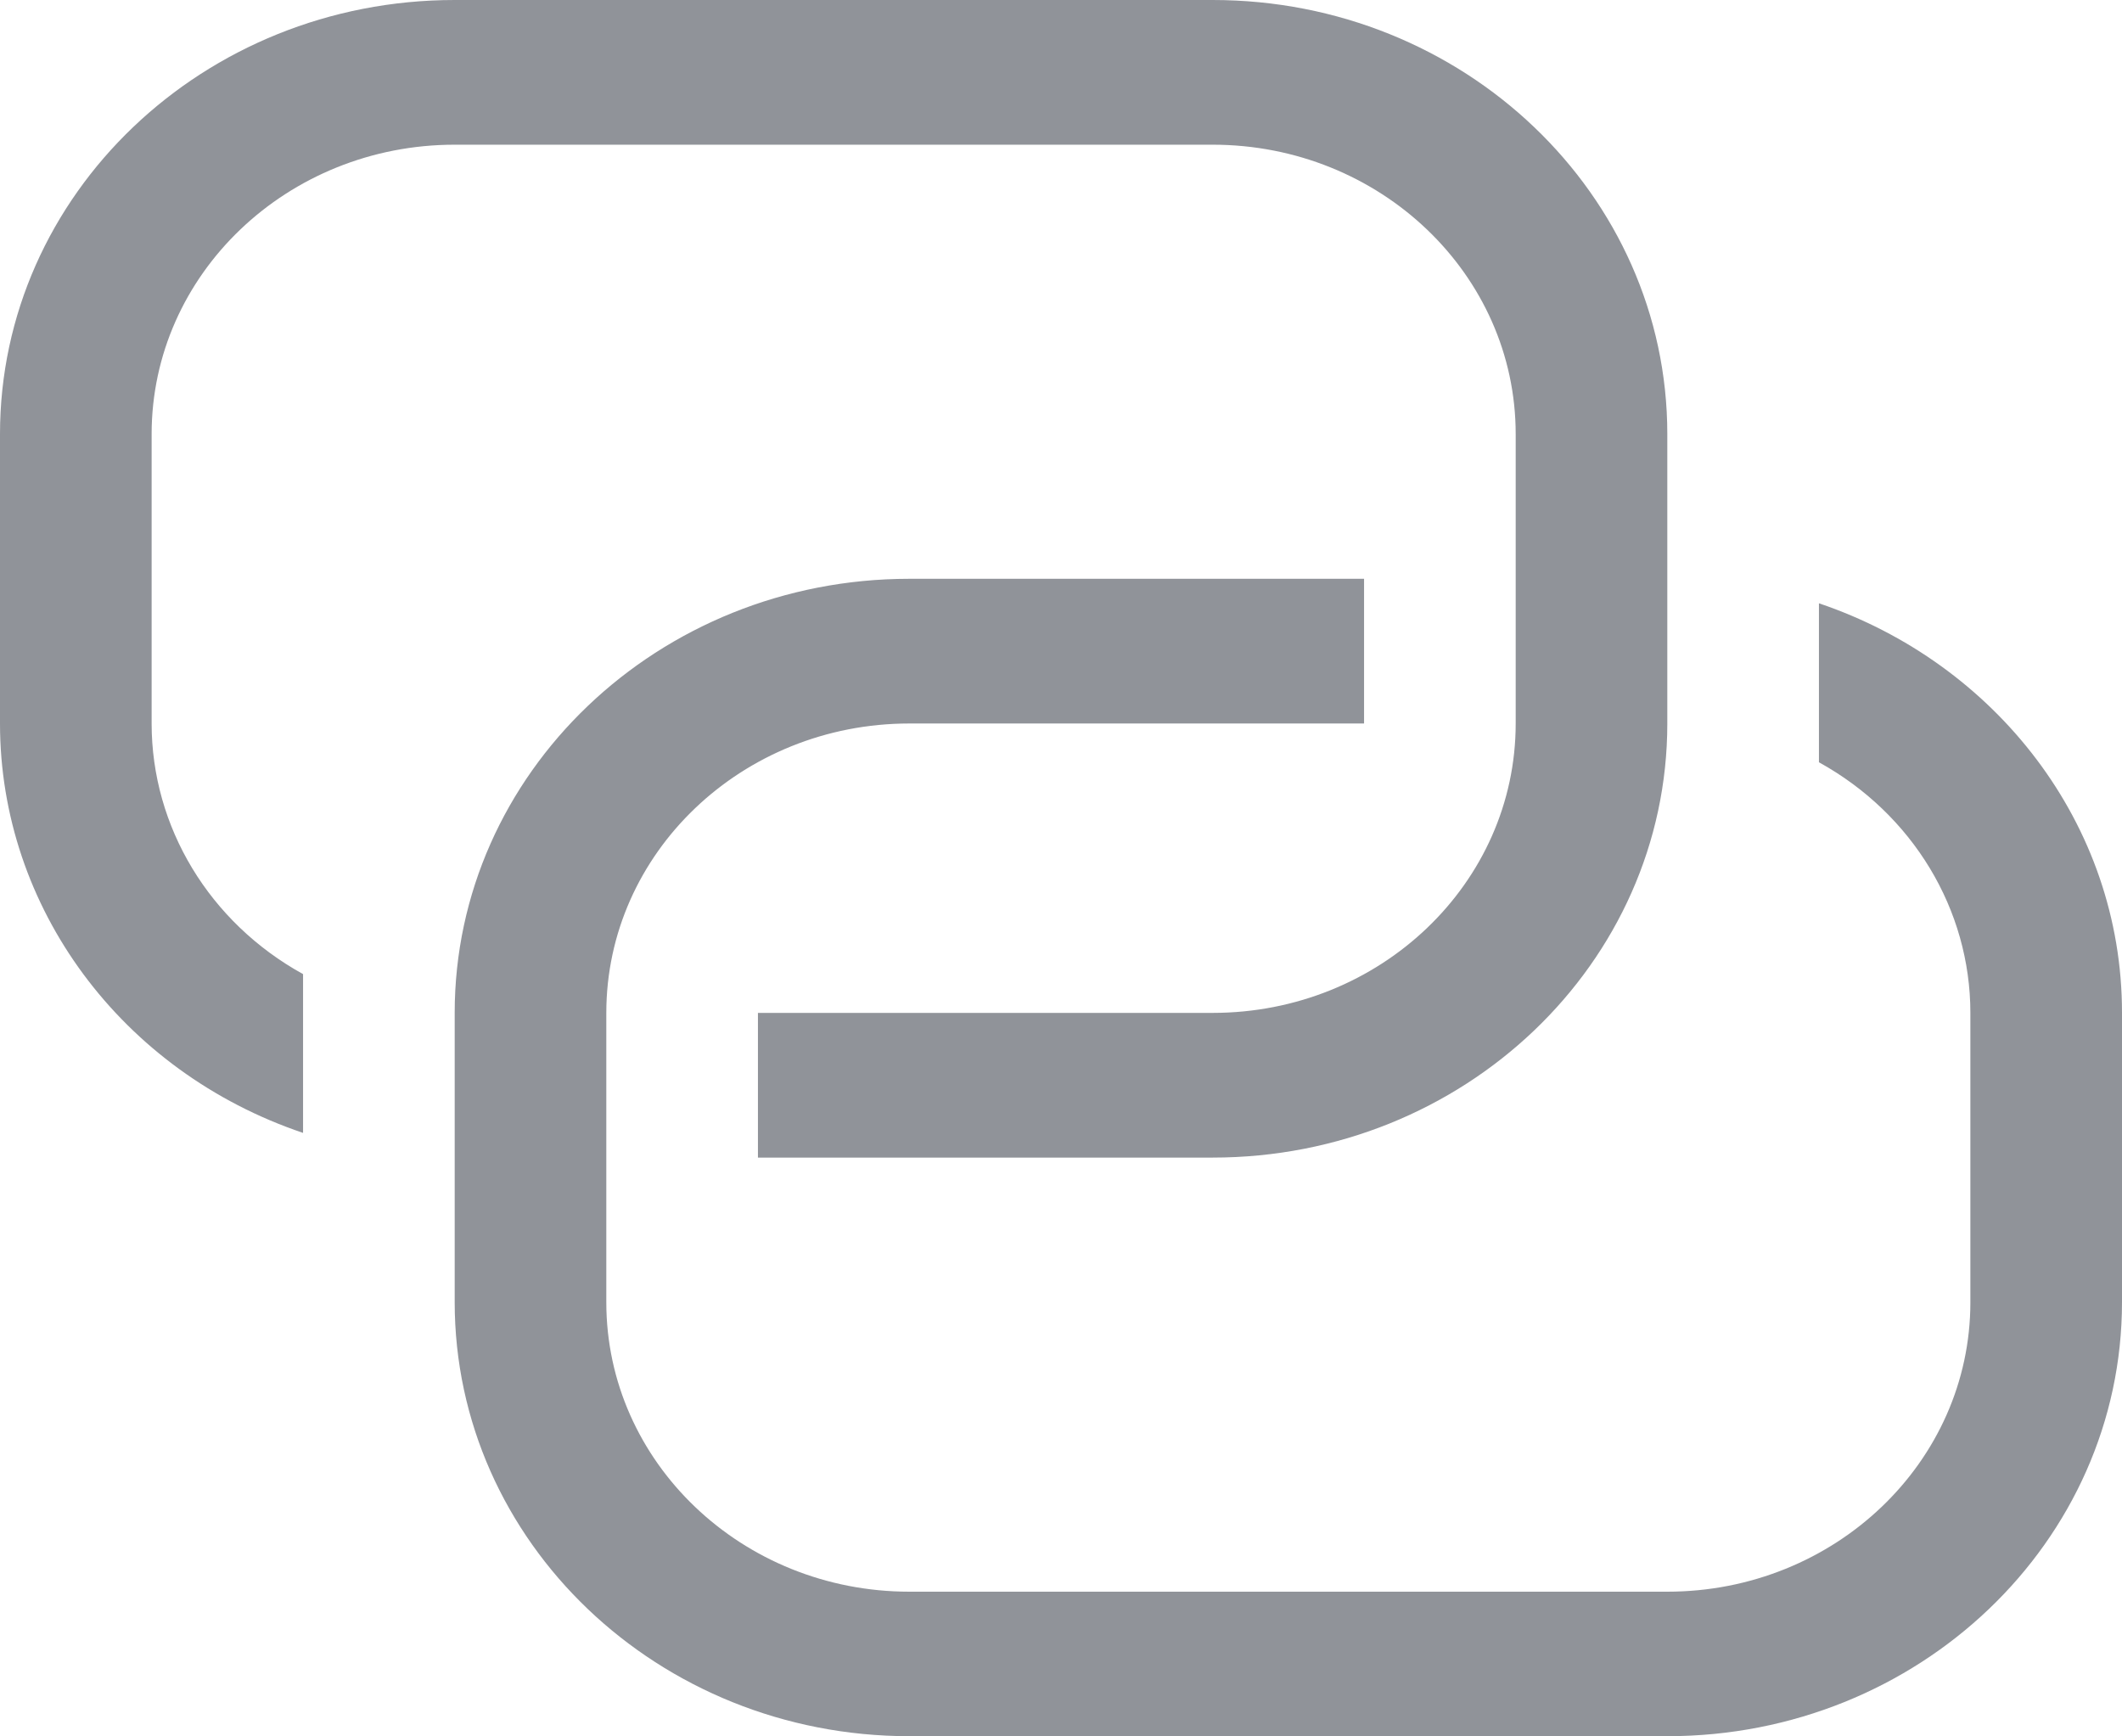 ﻿<?xml version="1.0" encoding="utf-8"?>
<svg version="1.1" xmlns:xlink="http://www.w3.org/1999/xlink" width="11px" height="9px" xmlns="http://www.w3.org/2000/svg">
  <g transform="matrix(1 0 0 1 -37 -397 )">
    <path d="M 2.357 5.25  C 2.357 4.007  3.412 3  4.714 3  C 4.714 3  7.071 3  7.071 3  L 7.071 3.75  C 7.071 3.75  4.714 3.75  4.714 3.75  C 3.846 3.75  3.143 4.422  3.143 5.25  C 3.143 5.25  3.143 6.75  3.143 6.75  C 3.143 7.578  3.846 8.25  4.714 8.25  C 4.714 8.25  8.643 8.25  8.643 8.25  C 9.511 8.25  10.214 7.578  10.214 6.75  C 10.214 6.75  10.214 5.25  10.214 5.25  C 10.214 4.714  9.915 4.219  9.429 3.951  C 9.429 3.951  9.429 3.127  9.429 3.127  C 10.344 3.436  11 4.27  11 5.249  C 11 5.249  11 6.749  11 6.749  C 11 7.992  9.945 8.999  8.643 8.999  C 8.643 8.999  4.714 8.999  4.714 8.999  C 3.412 8.999  2.357 7.992  2.357 6.749  C 2.357 6.749  2.357 5.25  2.357 5.25  Z M 8.643 3.75  C 8.643 4.993  7.588 6  6.286 6  C 6.286 6  3.929 6  3.929 6  L 3.929 5.25  C 3.929 5.25  6.286 5.25  6.286 5.25  C 7.154 5.25  7.857 4.578  7.857 3.75  C 7.857 3.75  7.857 2.25  7.857 2.25  C 7.857 1.422  7.154 0.75  6.286 0.75  C 6.286 0.75  2.357 0.75  2.357 0.75  C 1.489 0.75  0.786 1.422  0.786 2.25  C 0.786 2.25  0.786 3.75  0.786 3.75  C 0.786 4.286  1.085 4.781  1.571 5.049  C 1.571 5.049  1.571 5.872  1.571 5.872  C 0.629 5.554  -0 4.704  0 3.75  C 0 3.75  0 2.25  0 2.25  C 0 1.007  1.055 0  2.357 0  C 2.357 0  6.286 0  6.286 0  C 7.588 0  8.643 1.007  8.643 2.25  C 8.643 2.25  8.643 3.75  8.643 3.75  Z " fill-rule="nonzero" fill="#909399" stroke="none" transform="matrix(1 0 0 1 37 397 )" />
  </g>
</svg>